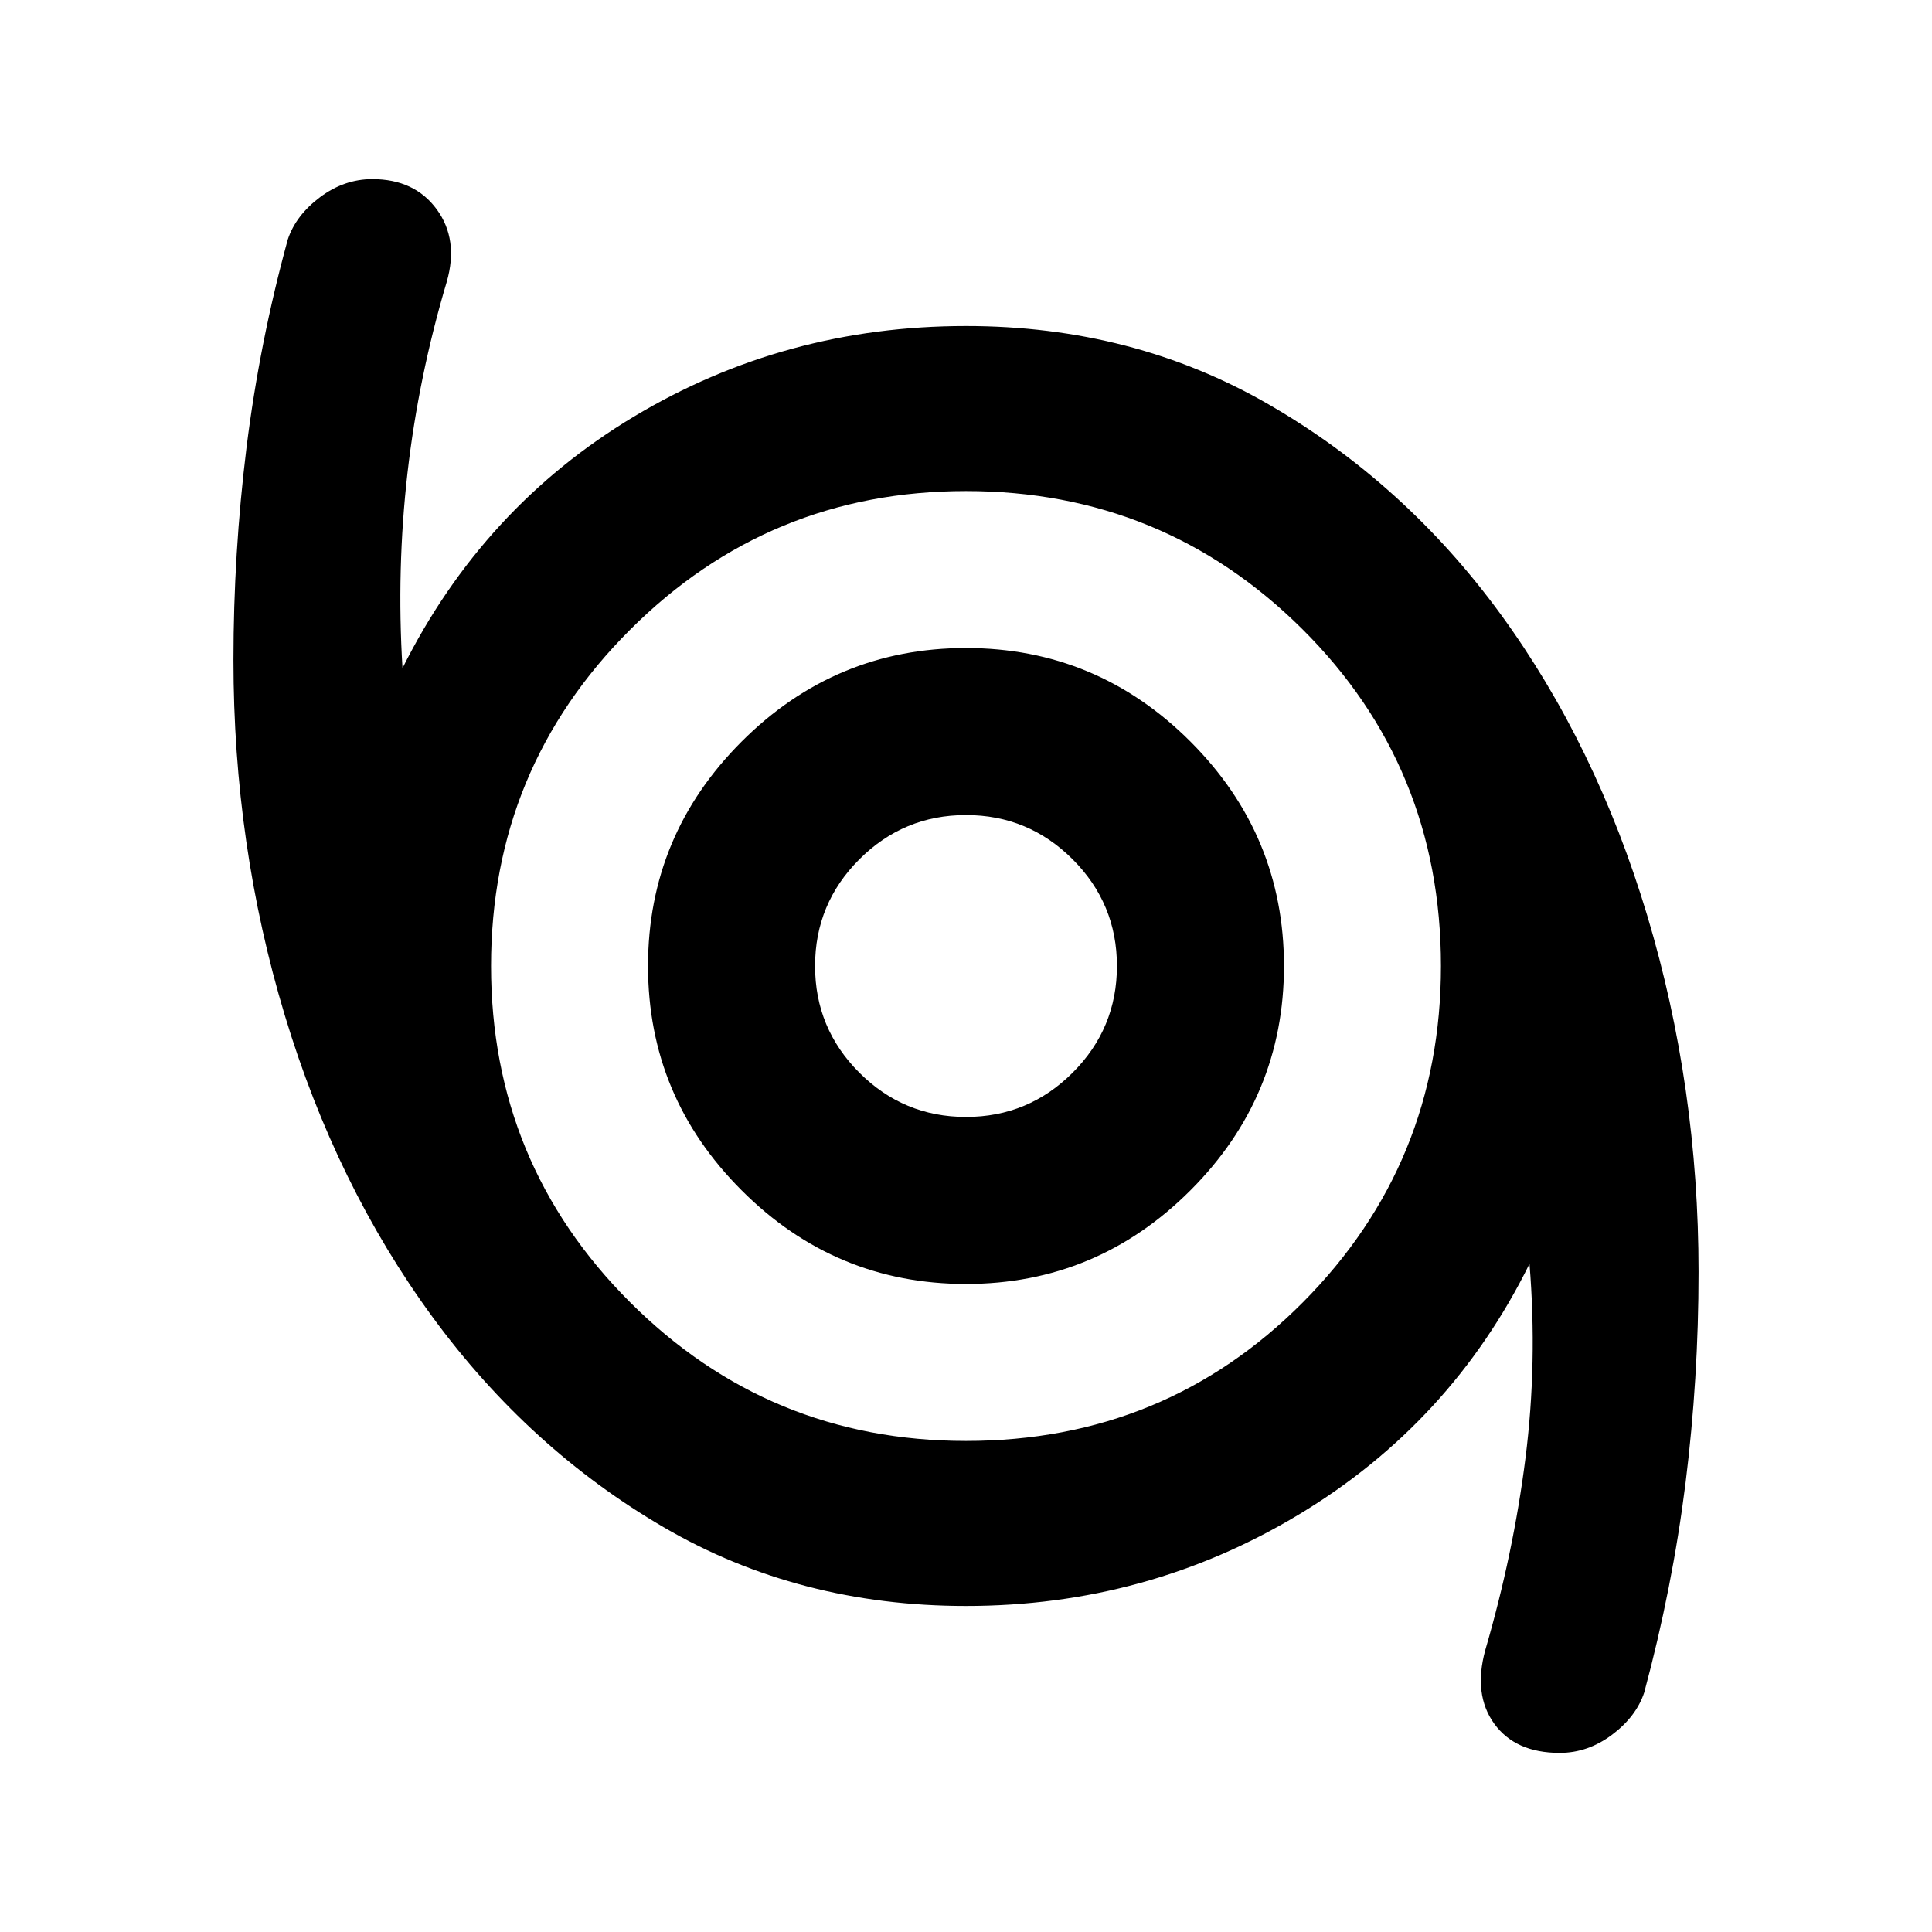 <svg xmlns="http://www.w3.org/2000/svg" height="24" width="24"><path d="M19.375 21.775q-.55 0-.813-.362-.262-.363-.112-.913.35-1.2.5-2.387.15-1.188.05-2.413-.975 1.975-2.862 3.112Q14.25 19.95 12 19.95q-2.075 0-3.75-.975Q6.575 18 5.375 16.363q-1.2-1.638-1.837-3.75Q2.9 10.5 2.9 8.2q0-1.325.162-2.638.163-1.312.513-2.587.1-.3.4-.525.3-.225.65-.225.525 0 .8.375t.125.9q-.35 1.175-.488 2.375Q4.925 7.075 5 8.3q1-2 2.875-3.125T12 4.05q2.075 0 3.762.975 1.688.975 2.876 2.6 1.187 1.625 1.825 3.75.637 2.125.637 4.425 0 1.325-.162 2.625-.163 1.3-.513 2.6-.1.3-.4.525-.3.225-.65.225ZM12 17.9q2.475 0 4.188-1.725Q17.9 14.45 17.9 12q0-2.475-1.725-4.188Q14.45 6.1 12 6.1q-2.45 0-4.175 1.725Q6.1 9.55 6.1 12q0 2.45 1.725 4.175Q9.55 17.9 12 17.9Zm0-1.95q1.625 0 2.788-1.163Q15.95 13.625 15.95 12t-1.162-2.788Q13.625 8.05 12 8.05q-1.625 0-2.787 1.162Q8.05 10.375 8.05 12q0 1.625 1.163 2.787Q10.375 15.95 12 15.95Zm0-2.075q-.775 0-1.325-.55-.55-.55-.55-1.325 0-.775.55-1.325.55-.55 1.325-.55.775 0 1.325.55.55.55.55 1.325 0 .775-.55 1.325-.55.55-1.325.55ZM12 12Z"/></svg>